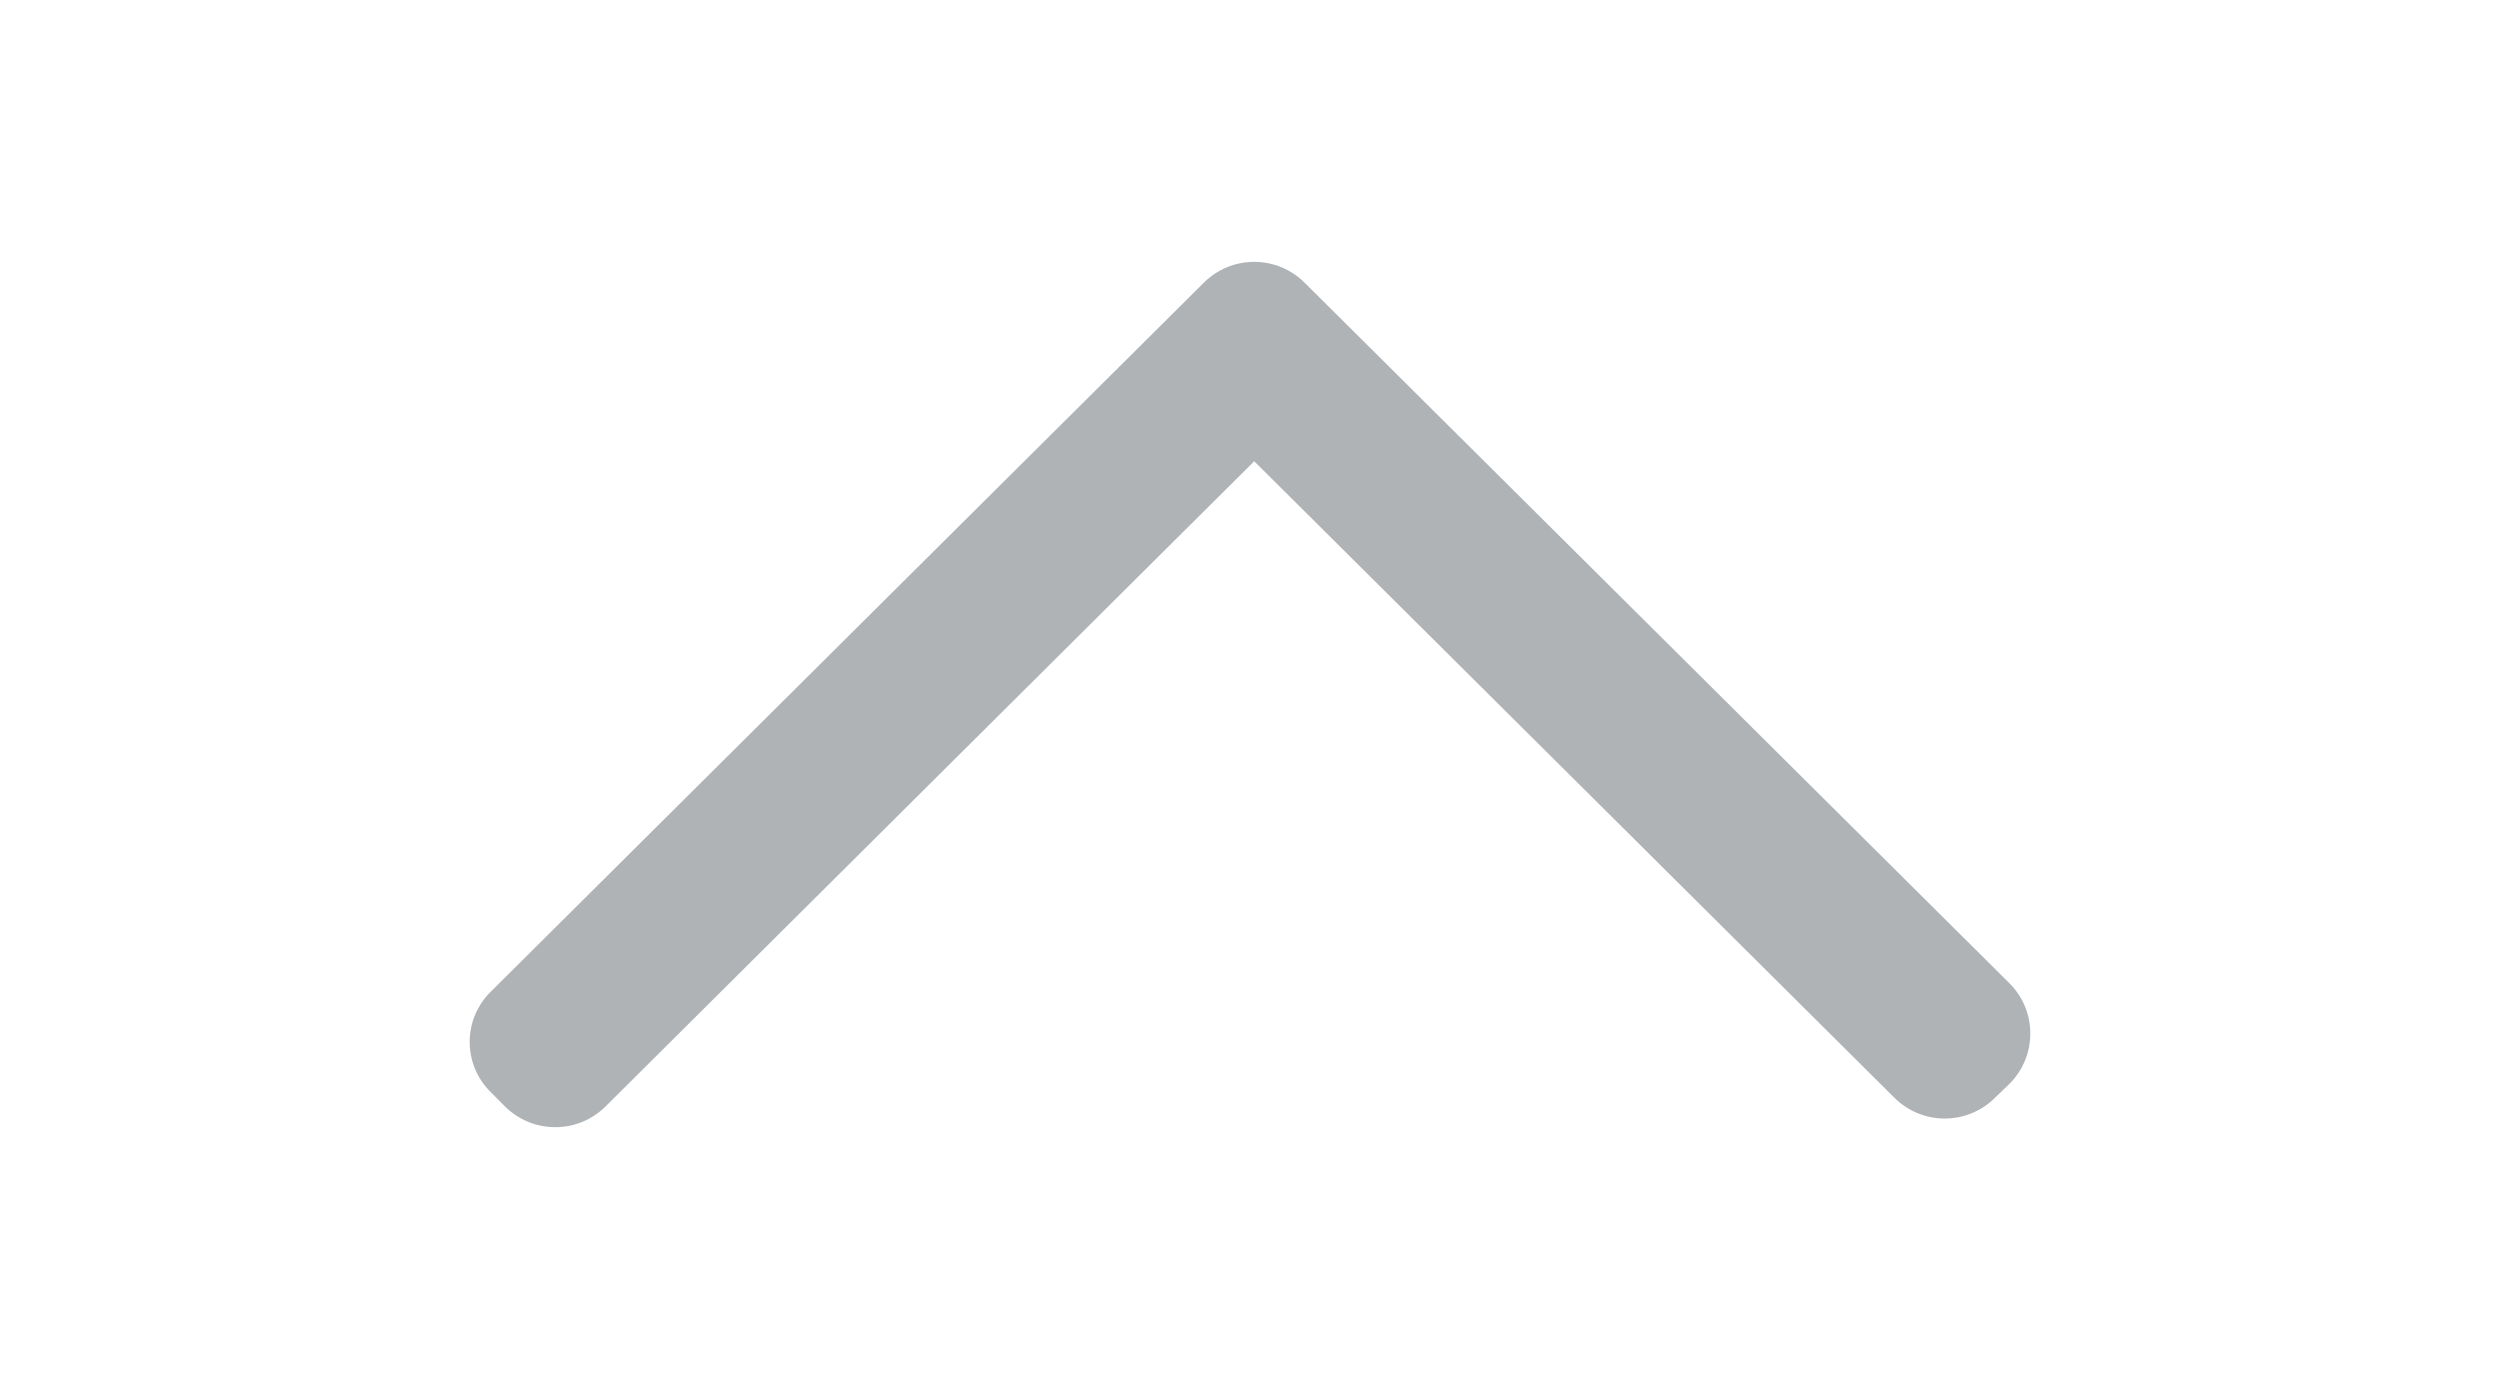 <!-- Generated by IcoMoon.io -->
<svg version="1.1" xmlns="http://www.w3.org/2000/svg" width="1843" height="1024" viewBox="0 0 1843 1024">
<title></title>
<g id="icomoon-ignore">
</g>
<path fill="#b0b3b6" d="M961.729 208.367l519.641 516.49c9.509 9.477 15.376 22.586 15.376 37.072s-5.881 27.595-15.374 37.071l-10.616 10.227c-9.509 9.485-22.626 15.355-37.116 15.355s-27.61-5.87-37.118-15.356l-471.915-469.183-478.136 475.583c-9.509 9.469-22.626 15.33-37.116 15.33s-27.61-5.858-37.119-15.33l-10.612-10.656c-9.488-9.408-15.37-22.45-15.37-36.859s5.881-27.45 15.365-36.859l525.864-522.878c9.509-9.469 22.626-15.33 37.116-15.33s27.61 5.858 37.119 15.33z"></path>
</svg>
